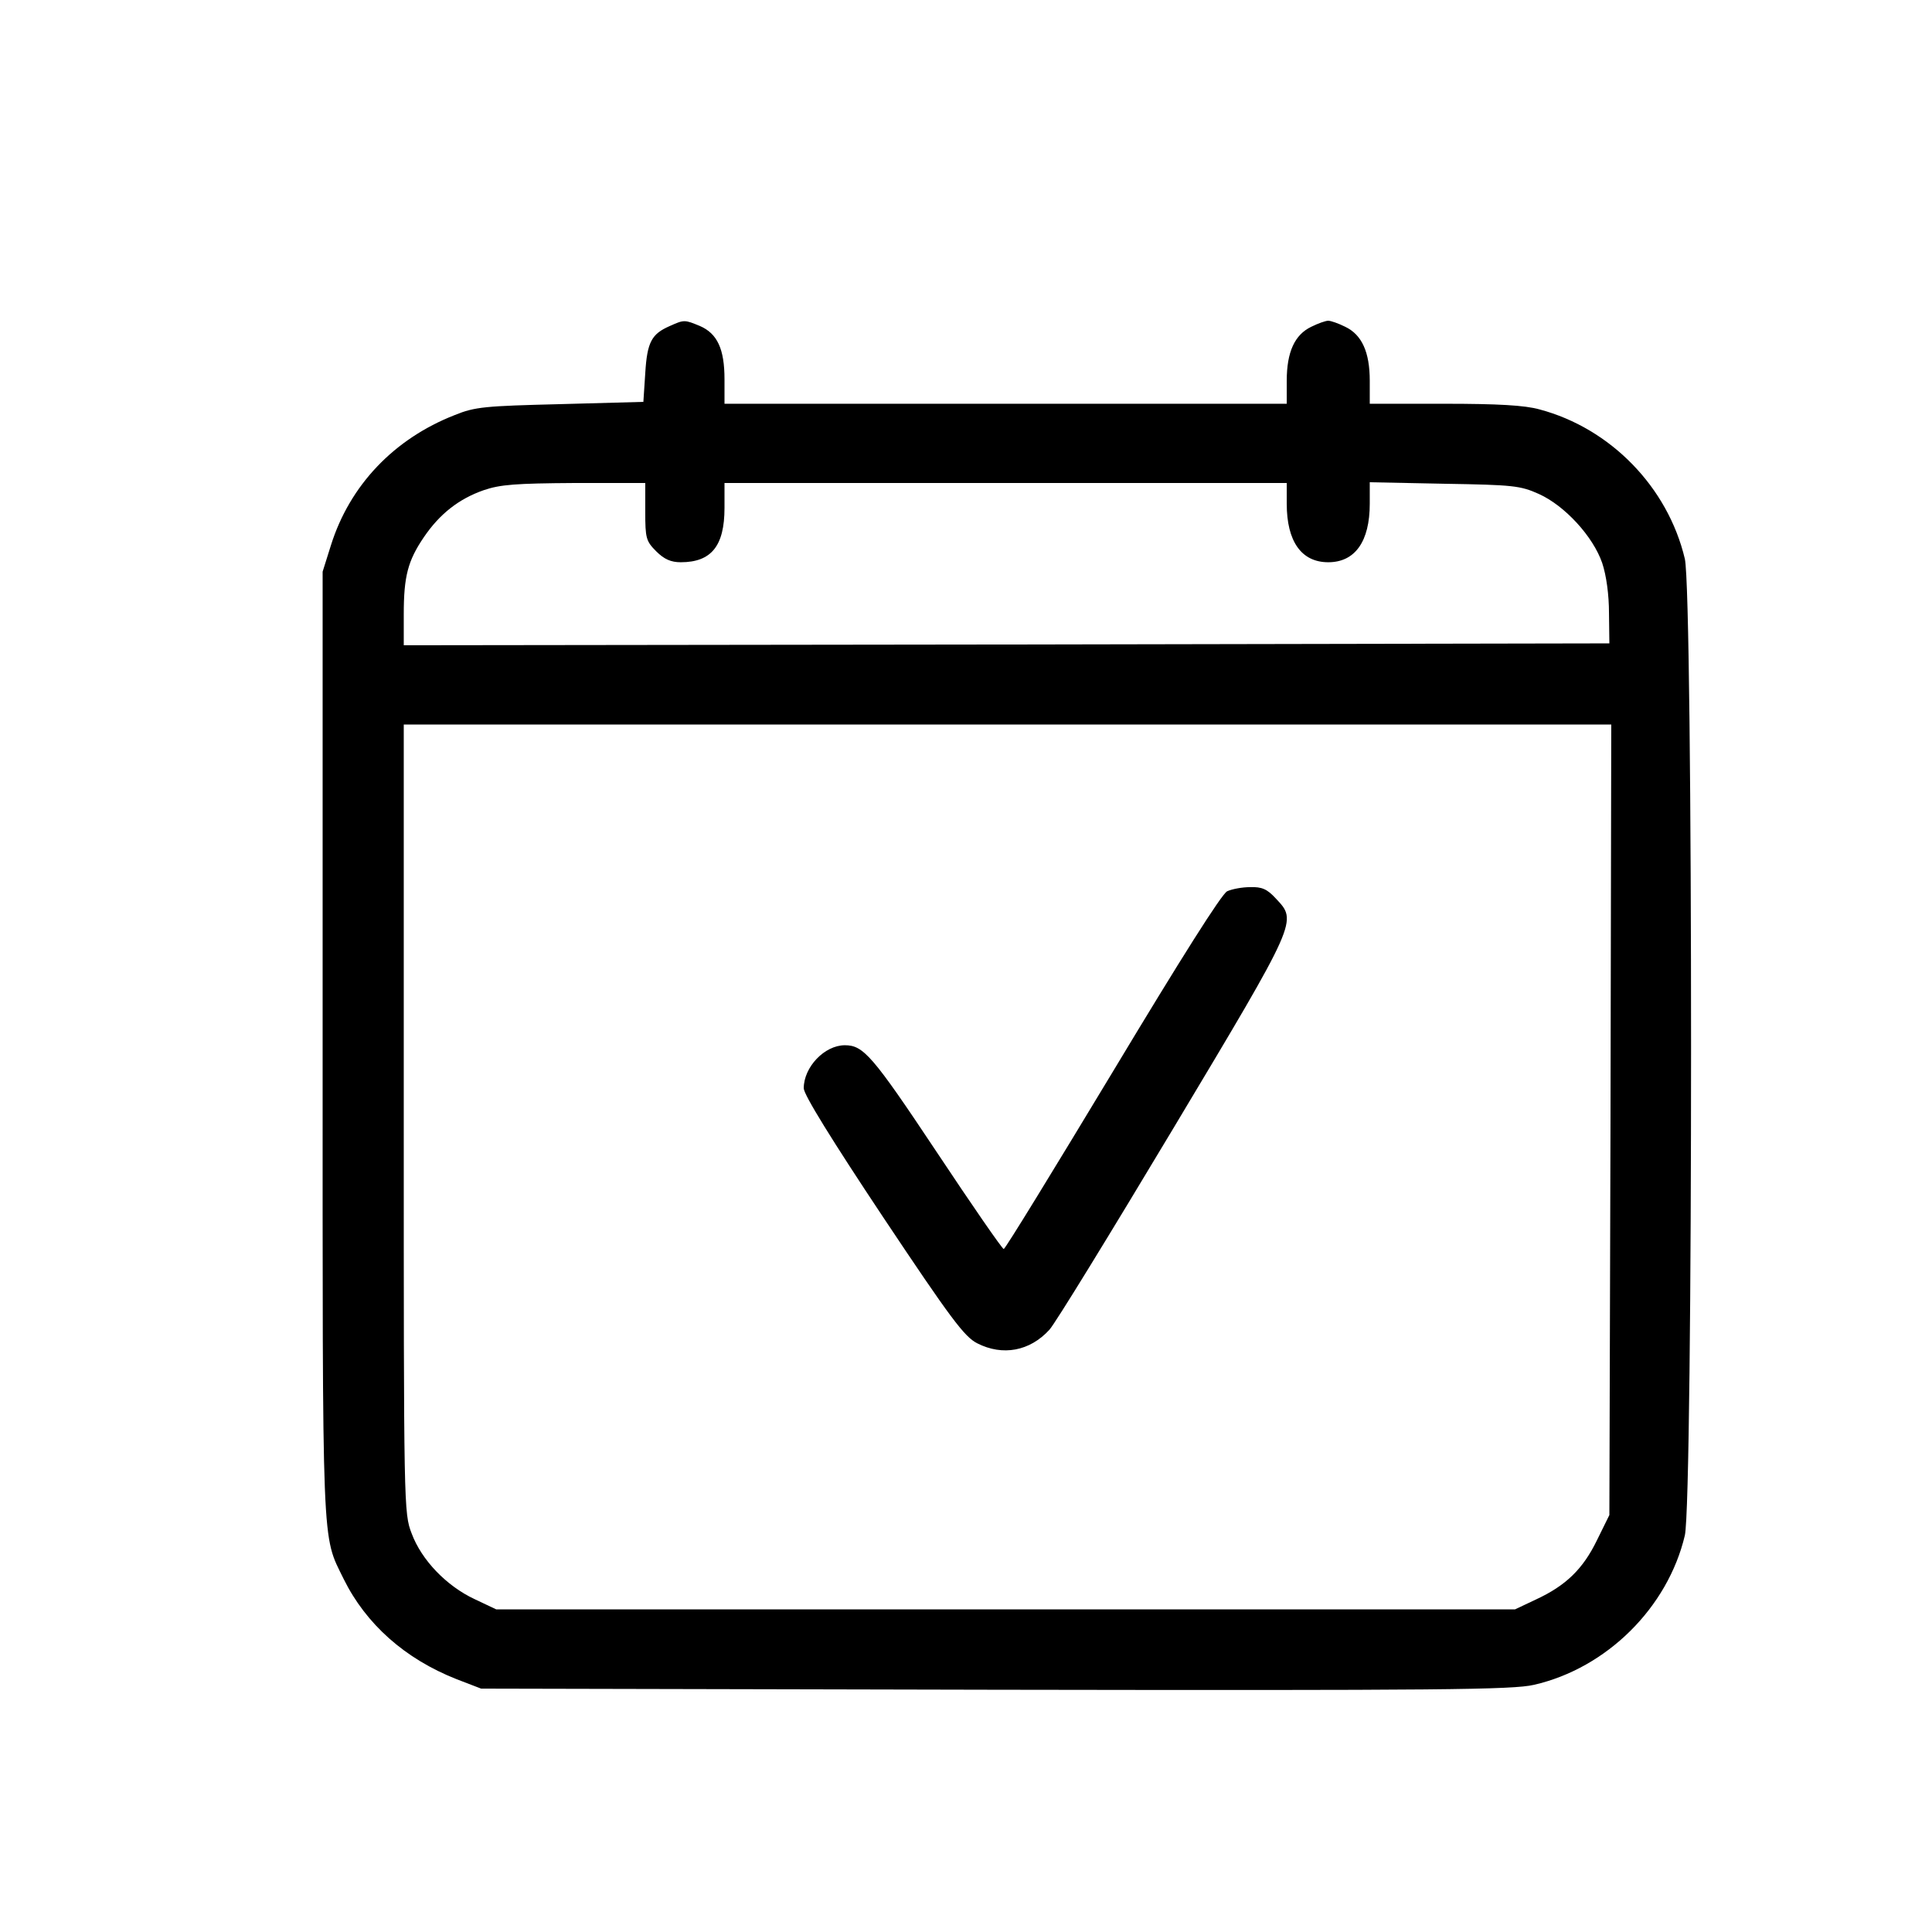 <?xml version="1.0" standalone="no"?>
<!DOCTYPE svg PUBLIC "-//W3C//DTD SVG 20010904//EN"
 "http://www.w3.org/TR/2001/REC-SVG-20010904/DTD/svg10.dtd">
<svg version="1.0" xmlns="http://www.w3.org/2000/svg"
 width="512pt" height="512pt" viewBox="0 0 512 512"
 preserveAspectRatio="xMidYMid meet">

<g transform="translate(0,512) scale(0.1,-0.1)"
fill="#000000" stroke="none">
<path d="M1775 4256 c-48 -21 -60 -42 -65 -125 l-5 -76 -220 -6 c-200 -5 -226
-7 -280 -29 -161 -63 -278 -186 -328 -345 l-22 -70 0 -1255 c0 -1361 -3 -1294
56 -1415 59 -119 162 -211 299 -265 l65 -25 1363 -3 c1184 -2 1371 0 1427 13
193 44 355 205 400 396 22 96 22 2492 0 2588 -45 190 -197 346 -385 396 -39
11 -111 15 -252 15 l-198 0 0 61 c0 76 -21 122 -65 143 -18 9 -38 16 -45 16
-7 0 -27 -7 -45 -16 -44 -21 -65 -67 -65 -143 l0 -61 -745 0 -745 0 0 65 c0
80 -19 121 -65 141 -41 17 -42 17 -80 0z m-65 -492 c0 -70 2 -78 29 -105 21
-21 39 -29 65 -29 81 0 116 43 116 144 l0 66 745 0 745 0 0 -55 c0 -100 39
-155 110 -155 71 0 110 55 110 155 l0 57 198 -4 c182 -3 201 -5 250 -27 69
-31 144 -113 168 -183 11 -33 18 -84 18 -133 l1 -80 -1597 -3 -1598 -2 0 82
c0 101 11 142 53 204 42 62 93 102 159 125 44 15 85 18 241 19 l187 0 0 -76z
m2558 -1612 l-3 -1047 -33 -67 c-37 -76 -82 -120 -162 -157 l-55 -26 -1350 0
-1350 0 -57 27 c-75 35 -141 104 -167 174 -21 54 -21 69 -21 1099 l0 1045
1600 0 1600 0 -2 -1048z"/>
<path d="M3252 2758 c-15 -8 -120 -174 -304 -480 -155 -257 -284 -468 -288
-468 -4 0 -84 116 -179 259 -169 254 -193 281 -242 281 -54 0 -109 -58 -109
-114 0 -17 75 -138 210 -341 180 -270 216 -318 250 -335 67 -34 139 -21 191
36 15 16 162 256 328 533 333 556 329 549 272 610 -23 25 -37 31 -68 30 -21 0
-48 -5 -61 -11z"/>
</g>
</svg>
